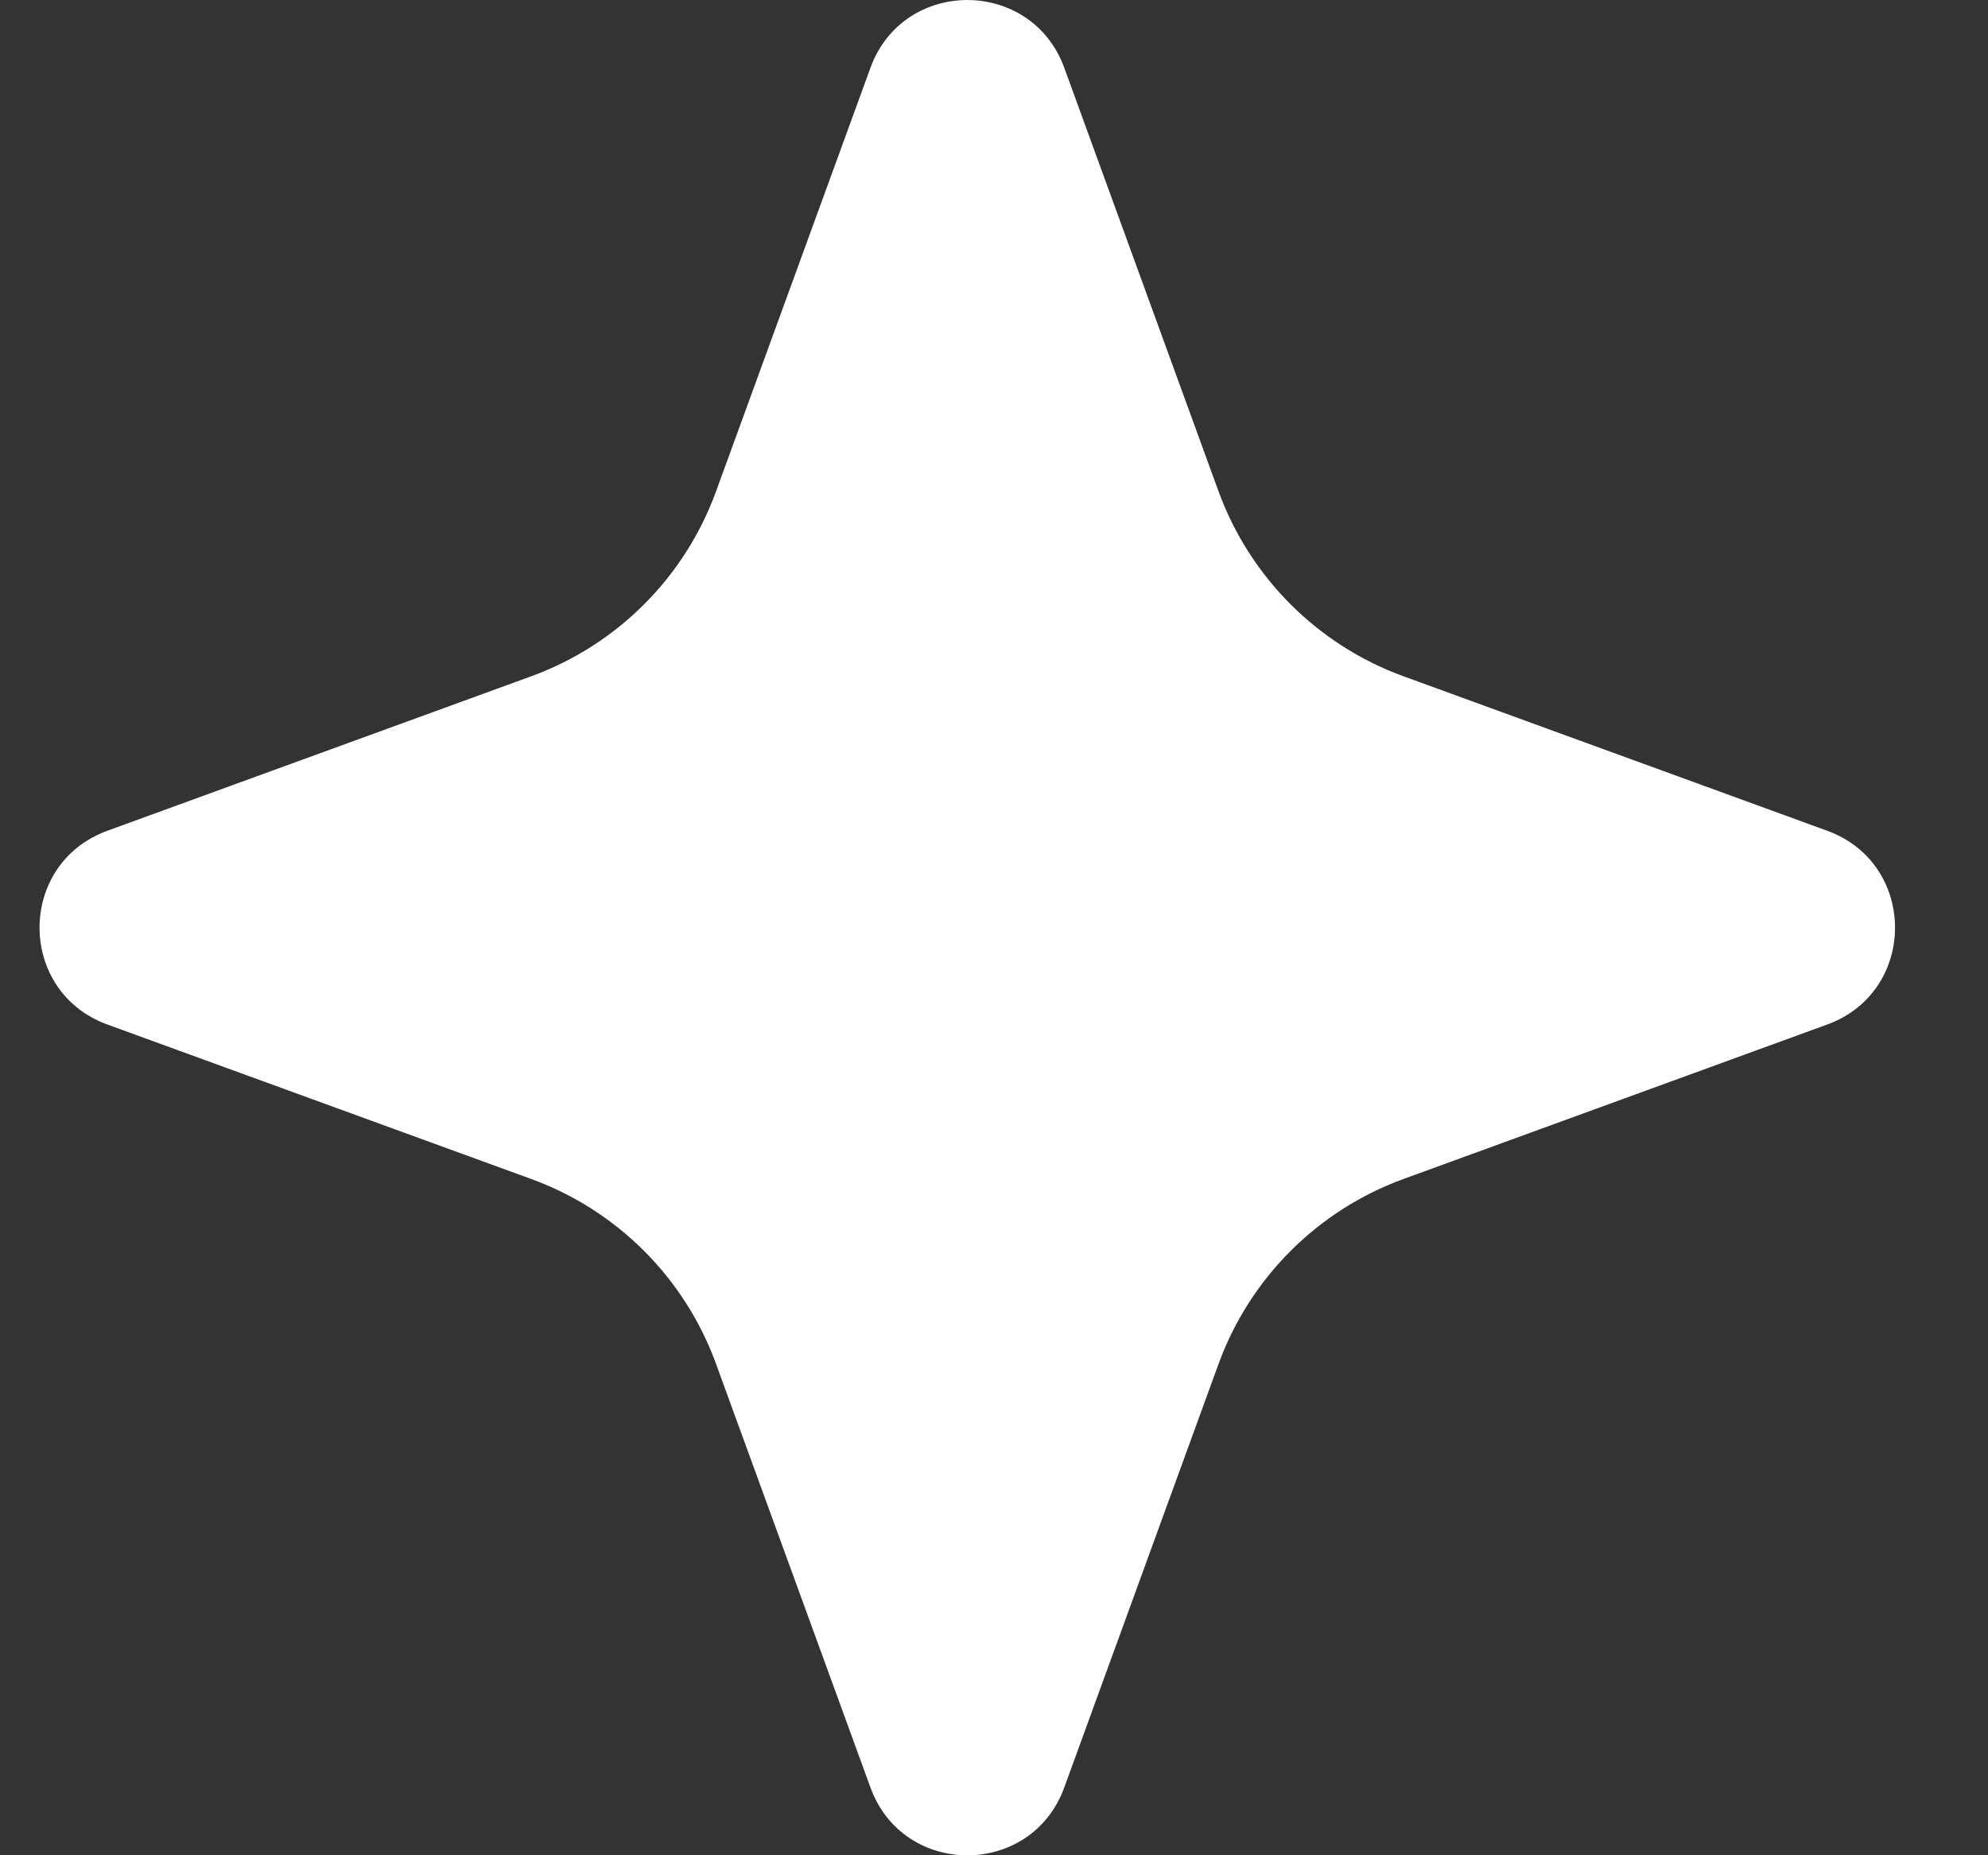 <svg width="15" height="14" viewBox="0 0 15 14" fill="none" xmlns="http://www.w3.org/2000/svg">
<rect x="0" y="0" width="15" height="14" fill="#333333" stroke="none"/>
<path d="M6.568 0.511C6.816 -0.17 7.781 -0.17 8.03 0.511L9.195 3.71C9.432 4.357 9.942 4.867 10.589 5.103L13.787 6.269C14.469 6.518 14.469 7.482 13.787 7.731L10.589 8.897C9.942 9.133 9.432 9.643 9.195 10.29L8.03 13.489C7.781 14.171 6.816 14.171 6.568 13.489L5.402 10.29C5.166 9.643 4.656 9.133 4.009 8.897L0.81 7.731C0.128 7.482 0.128 6.518 0.81 6.269L4.009 5.103C4.656 4.867 5.166 4.357 5.402 3.71L6.568 0.511Z" fill="white"/>
</svg>
